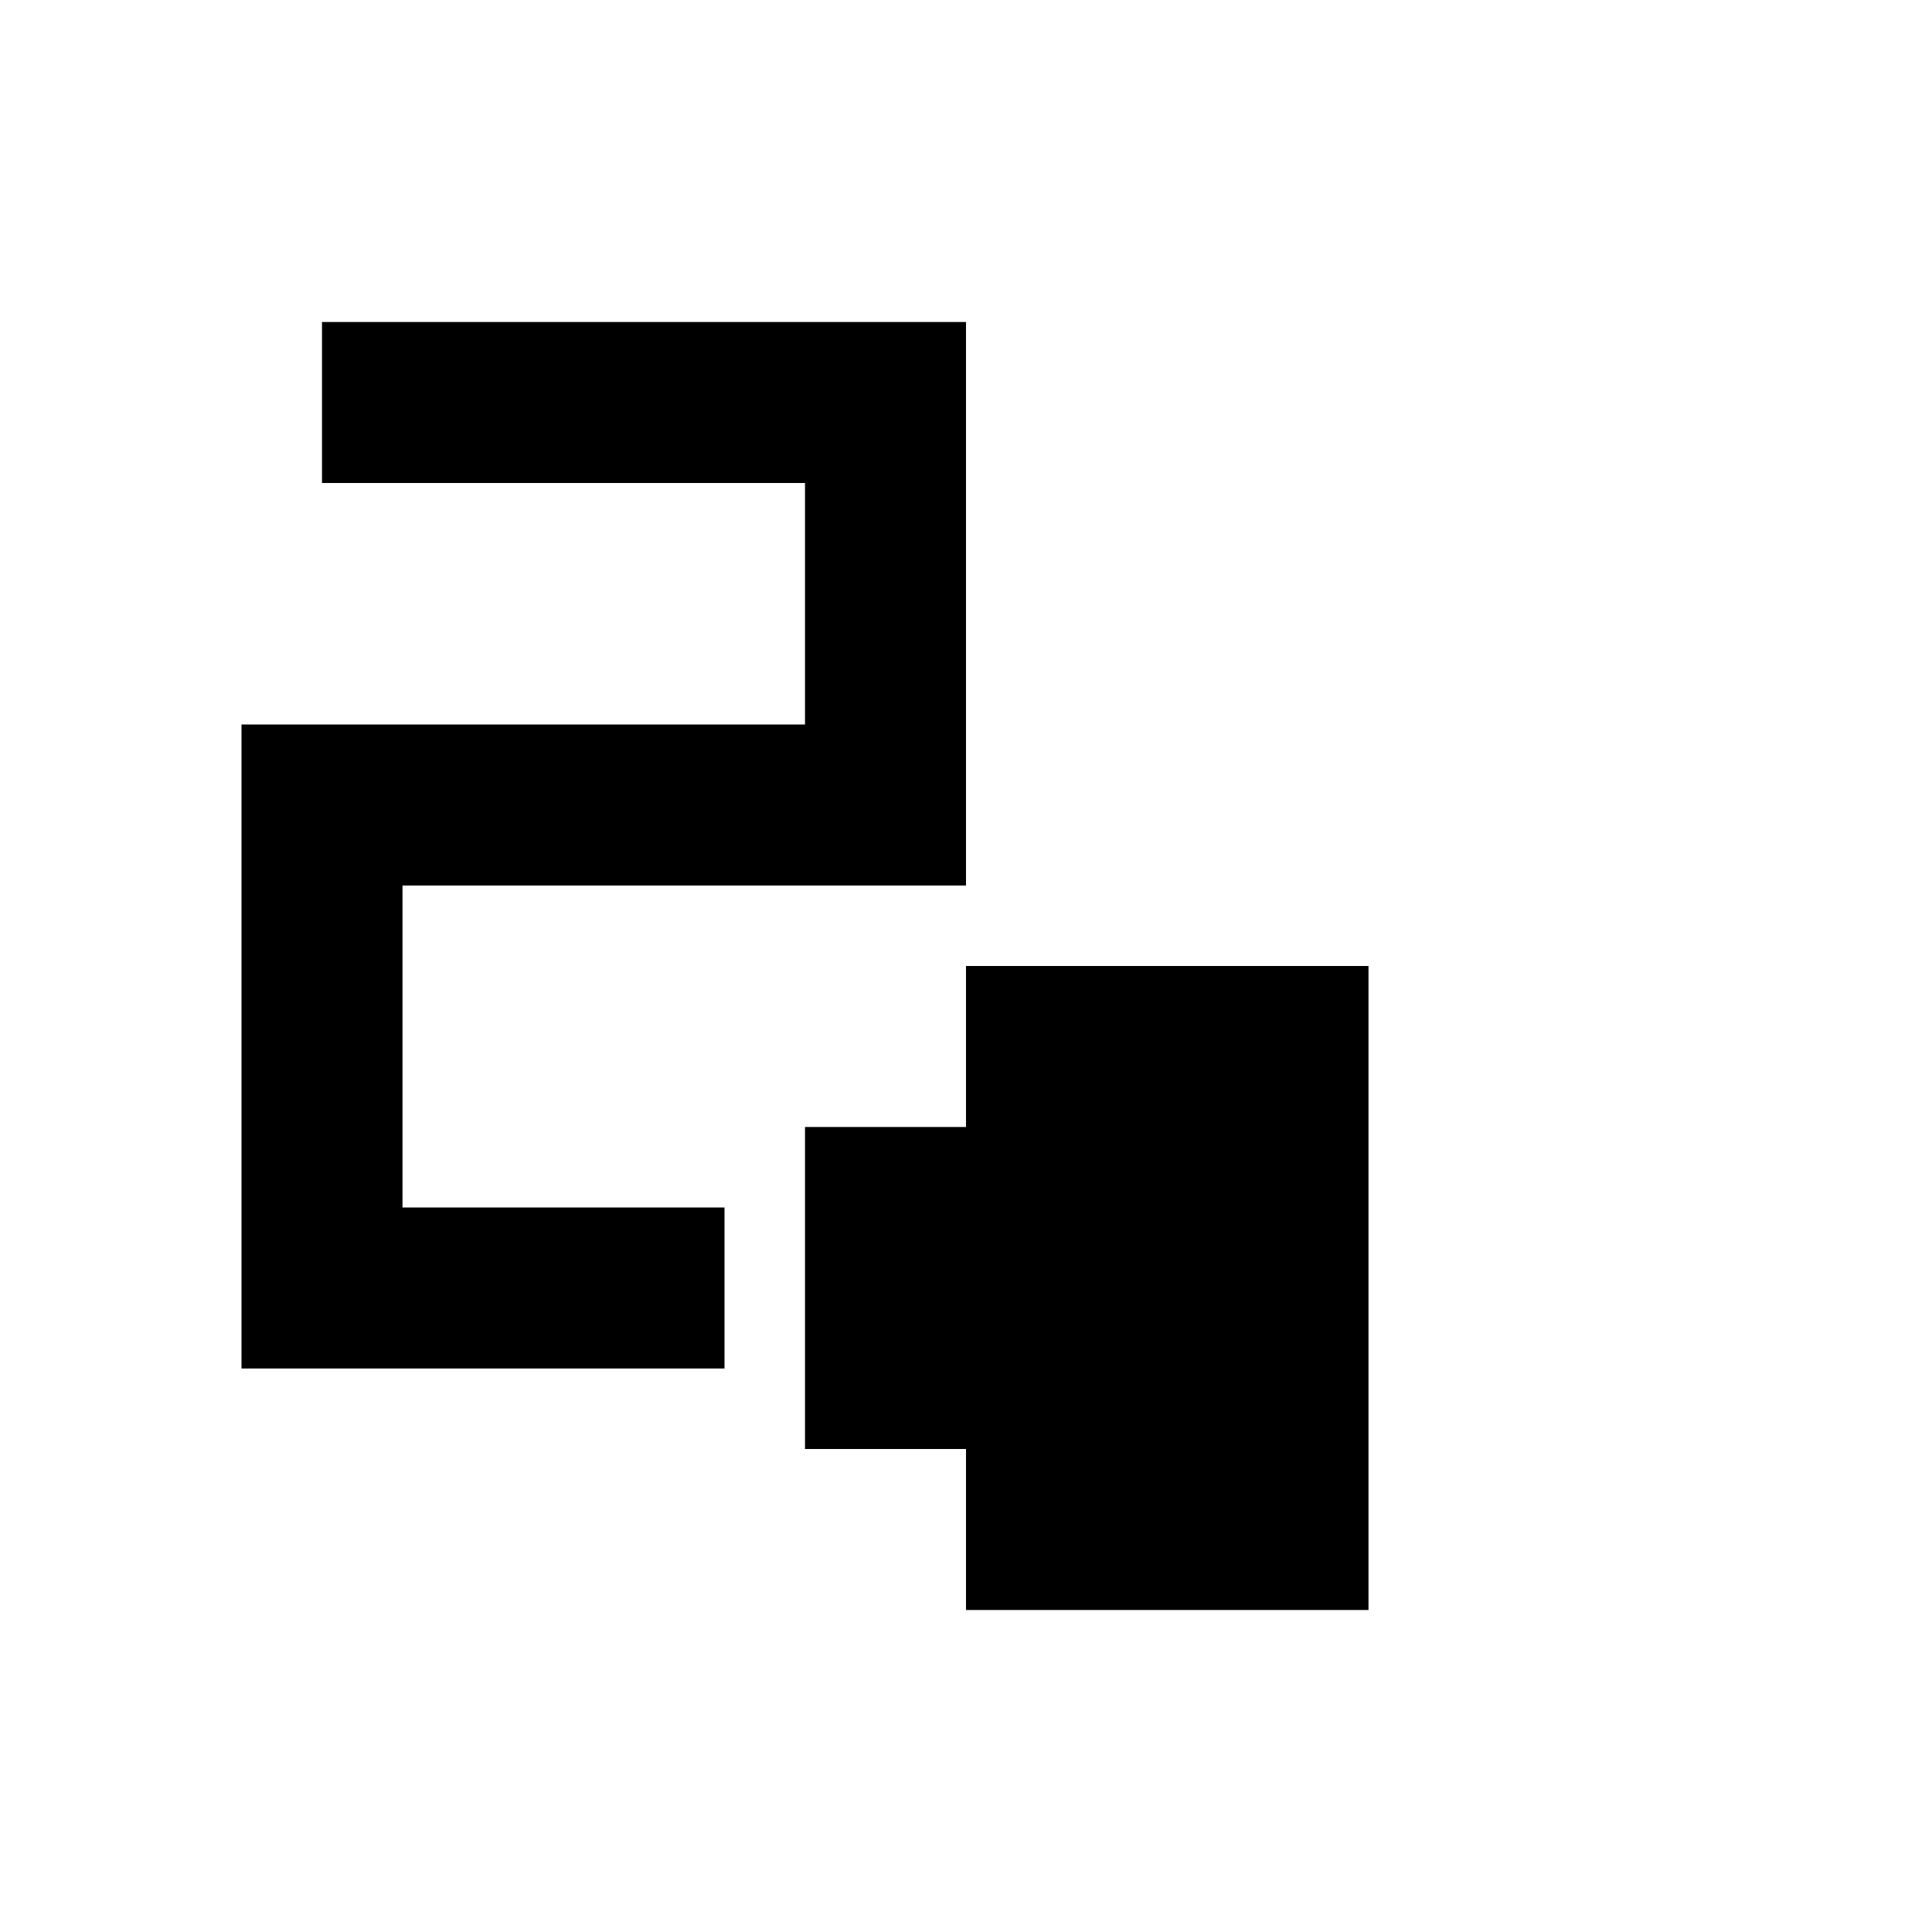 <svg xmlns="http://www.w3.org/2000/svg" enable-background="new 0 0 24 24" viewBox="0 0 24 24" fill="currentColor"><g><rect fill="none"/></g><g><g><rect x="18" y="13"/><polygon points="12,12 12,14 10,14 10,18 12,18 12,20 17,20 17,12"/><polygon points="5,11 12,11 12,4 4,4 4,6 10,6 10,9 3,9 3,17 9,17 9,15 5,15"/><rect x="18" y="17"/></g></g></svg>